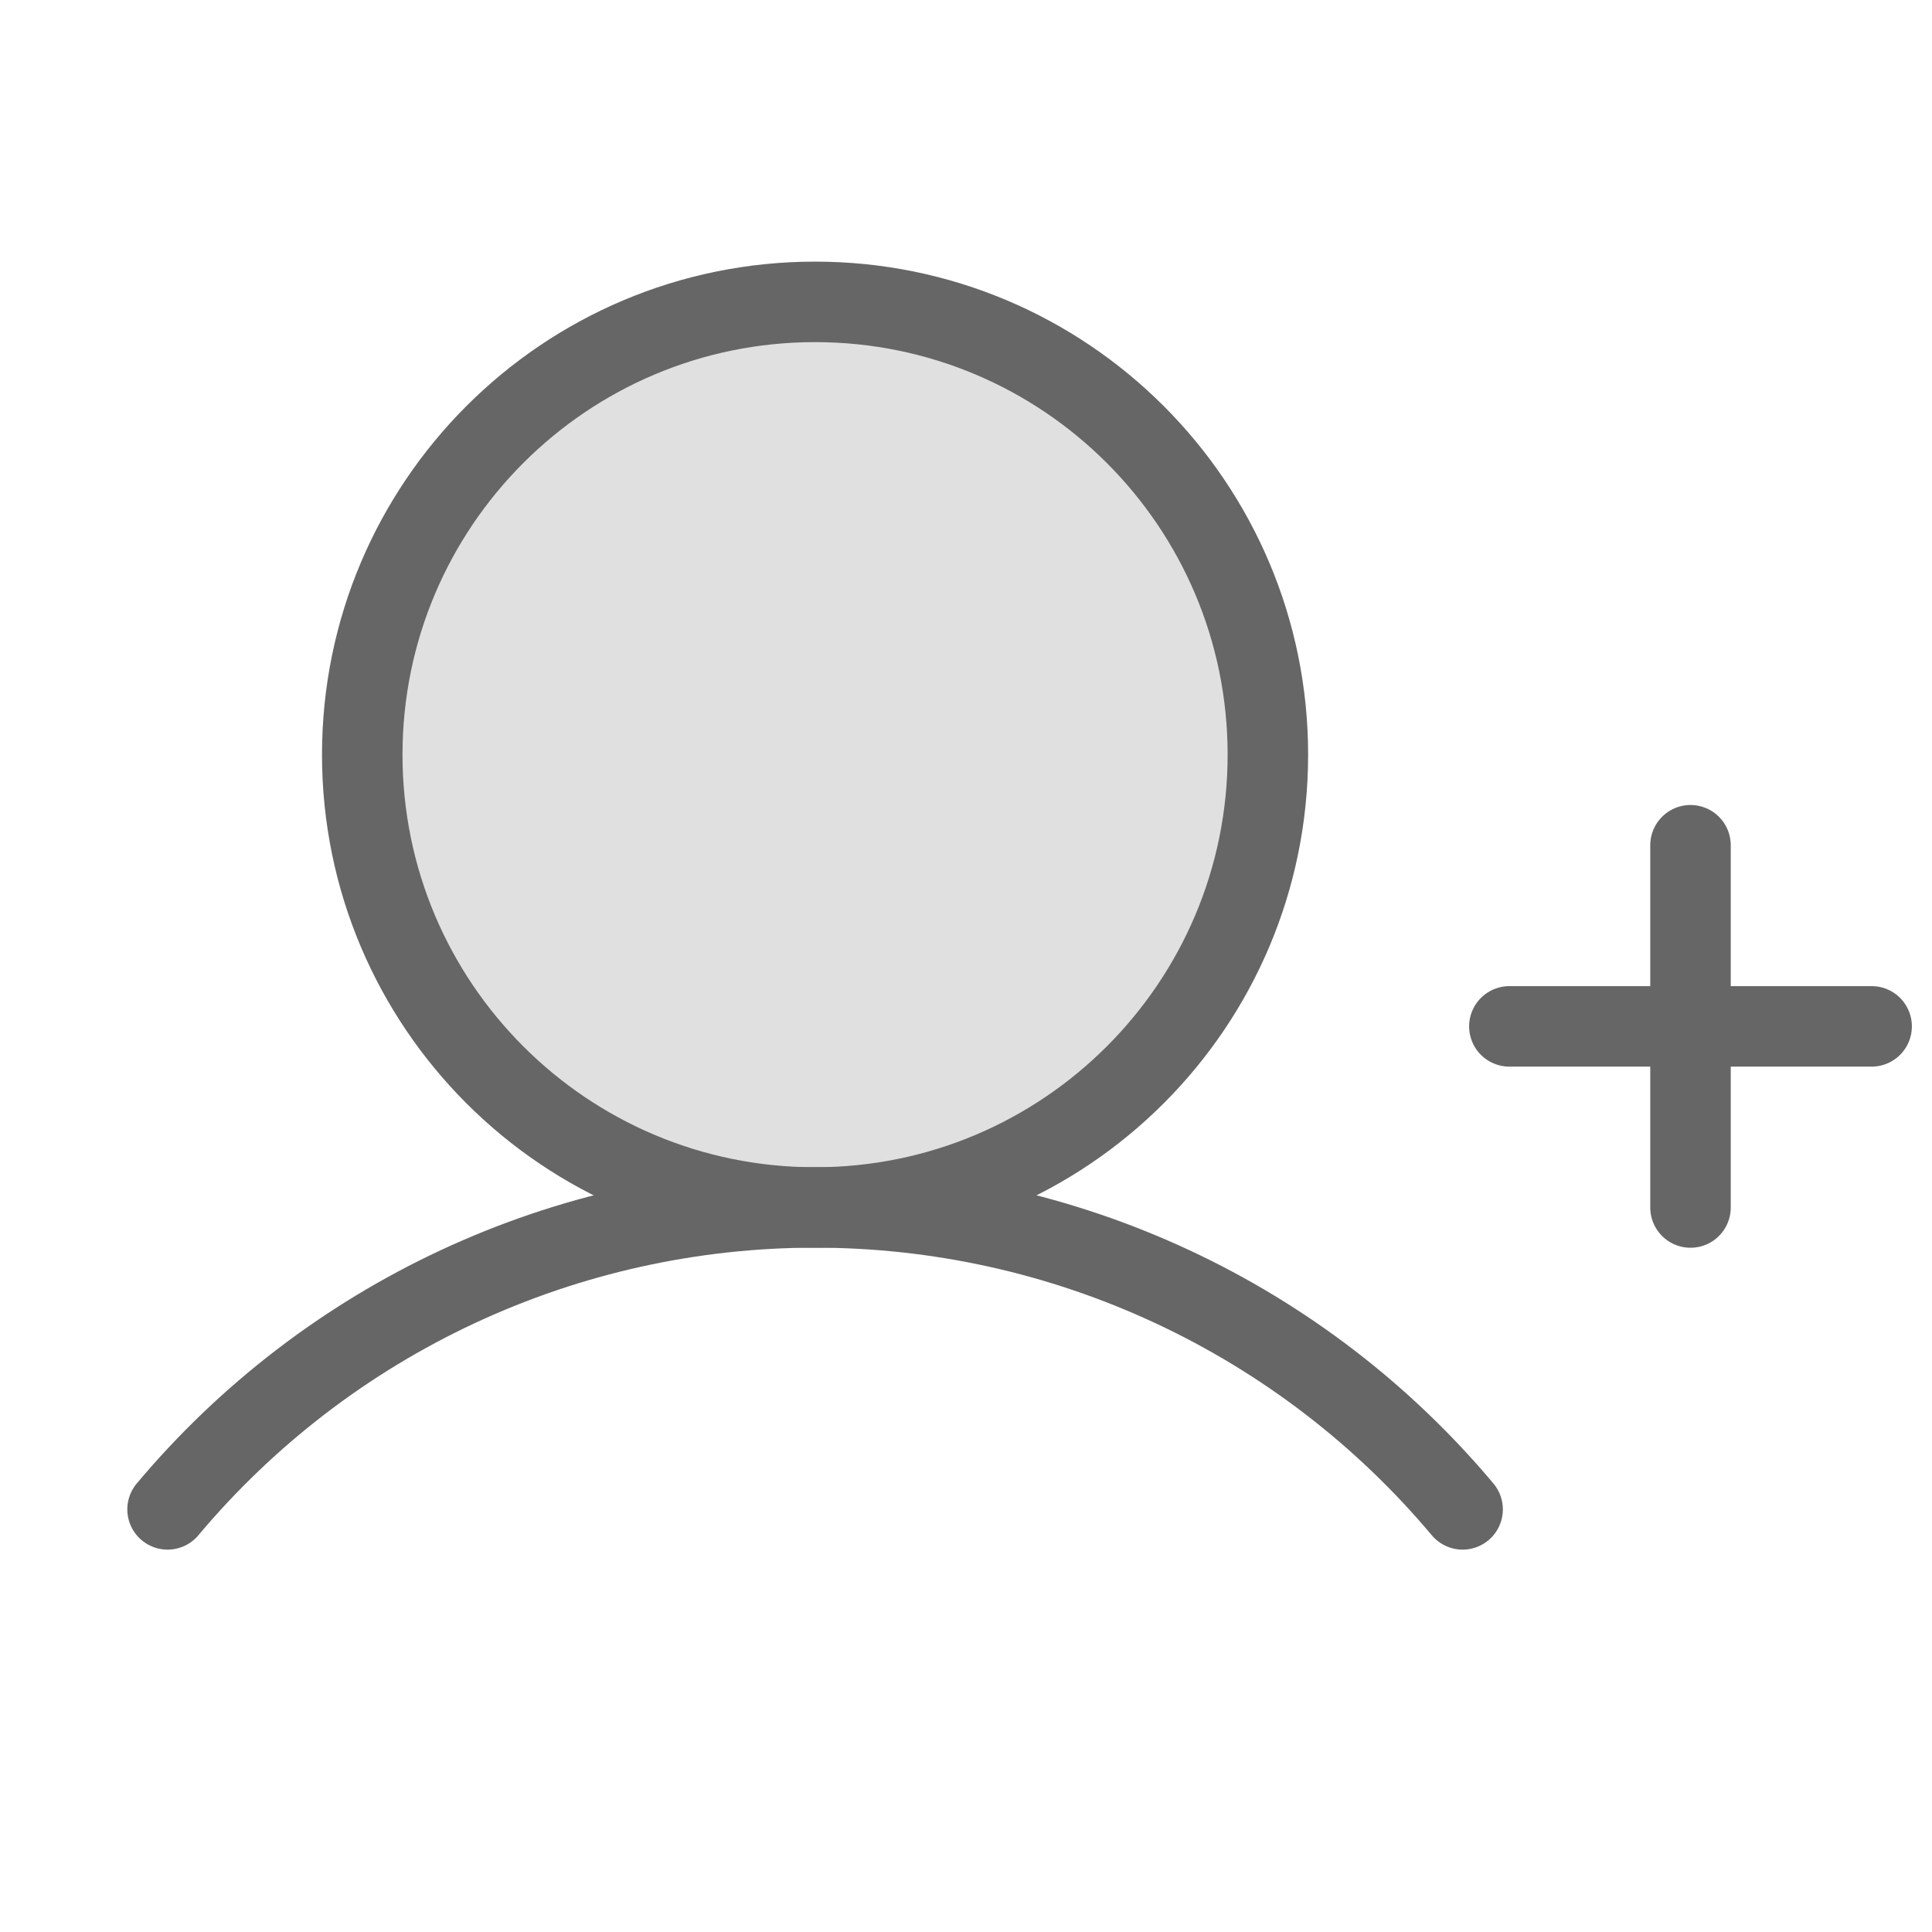 <svg width="48" height="48" viewBox="0 0 48 48" fill="none" xmlns="http://www.w3.org/2000/svg">
<path opacity="0.2" d="M20.25 30C26.463 30 31.5 24.963 31.5 18.75C31.5 12.537 26.463 7.5 20.25 7.5C14.037 7.5 9 12.537 9 18.75C9 24.963 14.037 30 20.25 30Z" fill="#666666"/>
<path d="M37.5 25.5H46.5" stroke="#666666" stroke-width="2" stroke-linecap="round" stroke-linejoin="round"/>
<path d="M42 21V30" stroke="#666666" stroke-width="2" stroke-linecap="round" stroke-linejoin="round"/>
<path d="M20.25 30C26.463 30 31.5 24.963 31.5 18.75C31.5 12.537 26.463 7.5 20.25 7.5C14.037 7.5 9 12.537 9 18.75C9 24.963 14.037 30 20.25 30Z" stroke="#666666" stroke-width="2" stroke-miterlimit="10"/>
<path d="M4.163 37.5C6.134 35.151 8.595 33.262 11.375 31.966C14.154 30.67 17.183 29.998 20.25 29.998C23.317 29.998 26.346 30.67 29.125 31.966C31.905 33.262 34.367 35.151 36.338 37.5" stroke="#666666" stroke-width="2" stroke-linecap="round" stroke-linejoin="round"/>
</svg>
